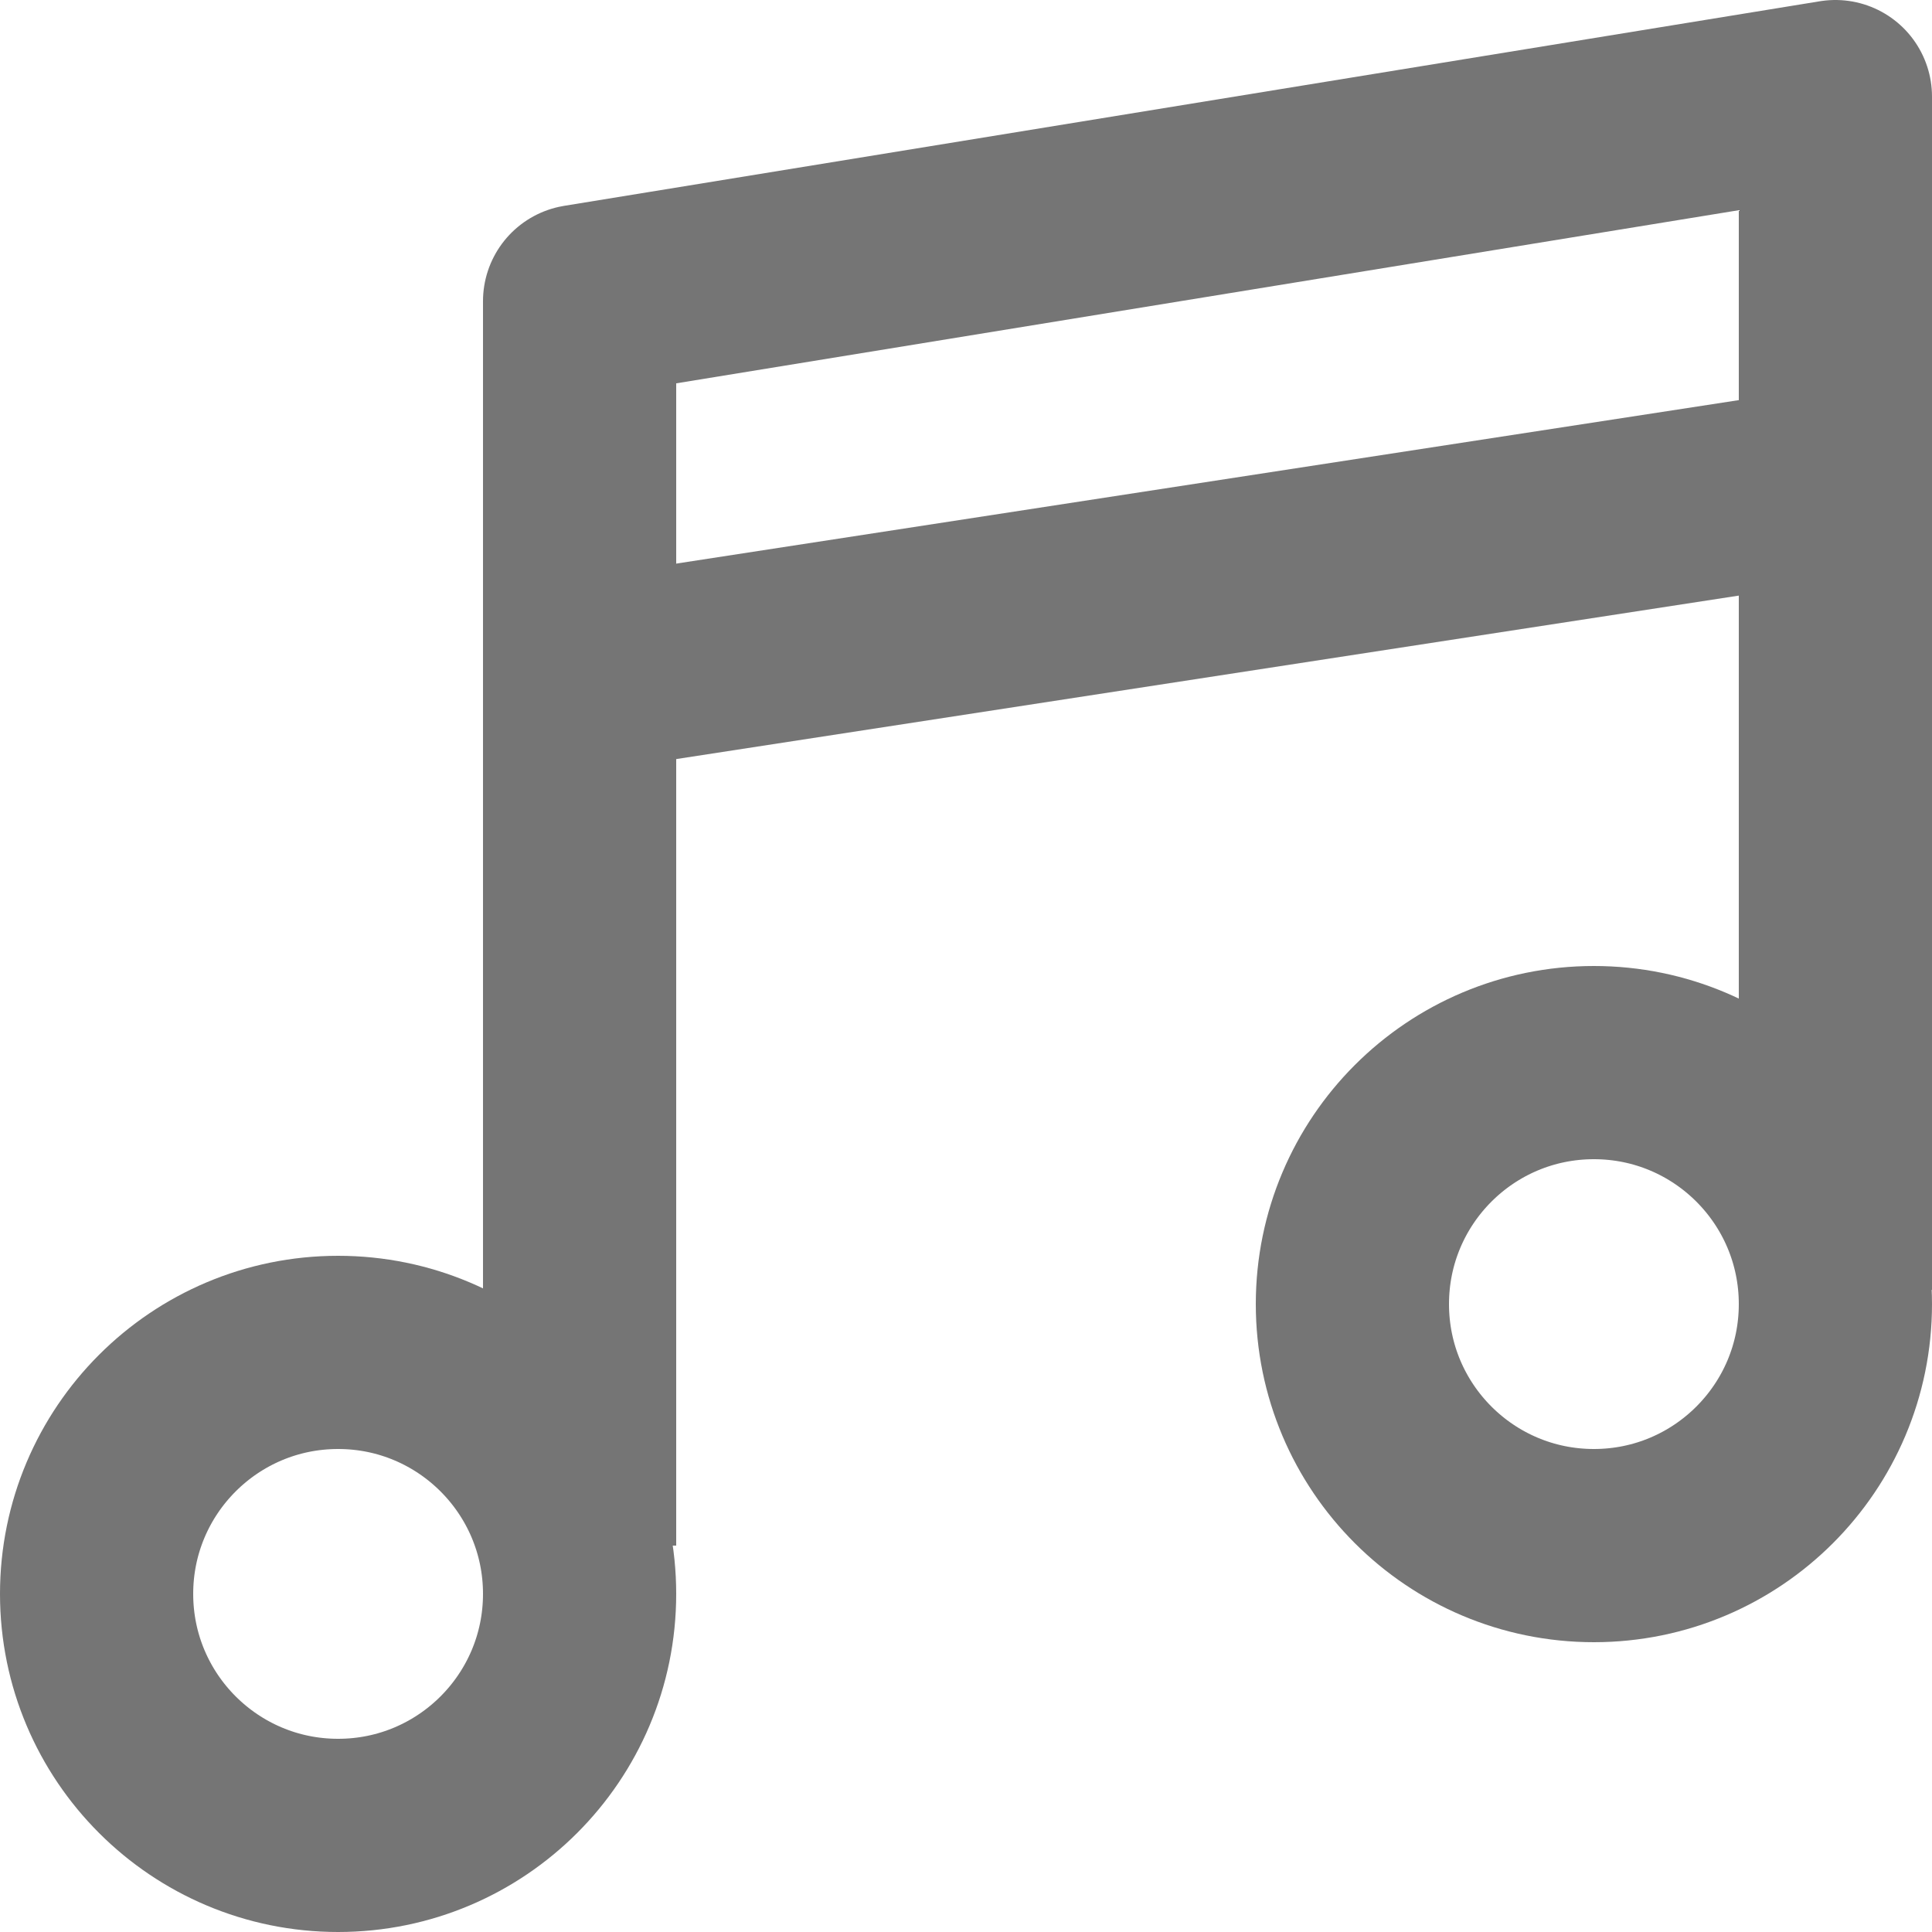 <svg width="20" height="20" viewBox="0 0 20 20" fill="none" xmlns="http://www.w3.org/2000/svg">
<circle cx="3.5" cy="16.5" r="2.5" stroke="#757575" stroke-width="2" stroke-linecap="round" stroke-linejoin="round"/>
<circle cx="16.5" cy="13.5" r="2.5" stroke="#757575" stroke-width="2" stroke-linecap="round" stroke-linejoin="round"/>
<path d="M6 16L6 3.118L19 1L19 13.353" stroke="#757575" stroke-width="2" stroke-linejoin="round"/>
<path d="M6 7L19 5" stroke="#757575" stroke-width="2" stroke-linejoin="round"/>
</svg>
